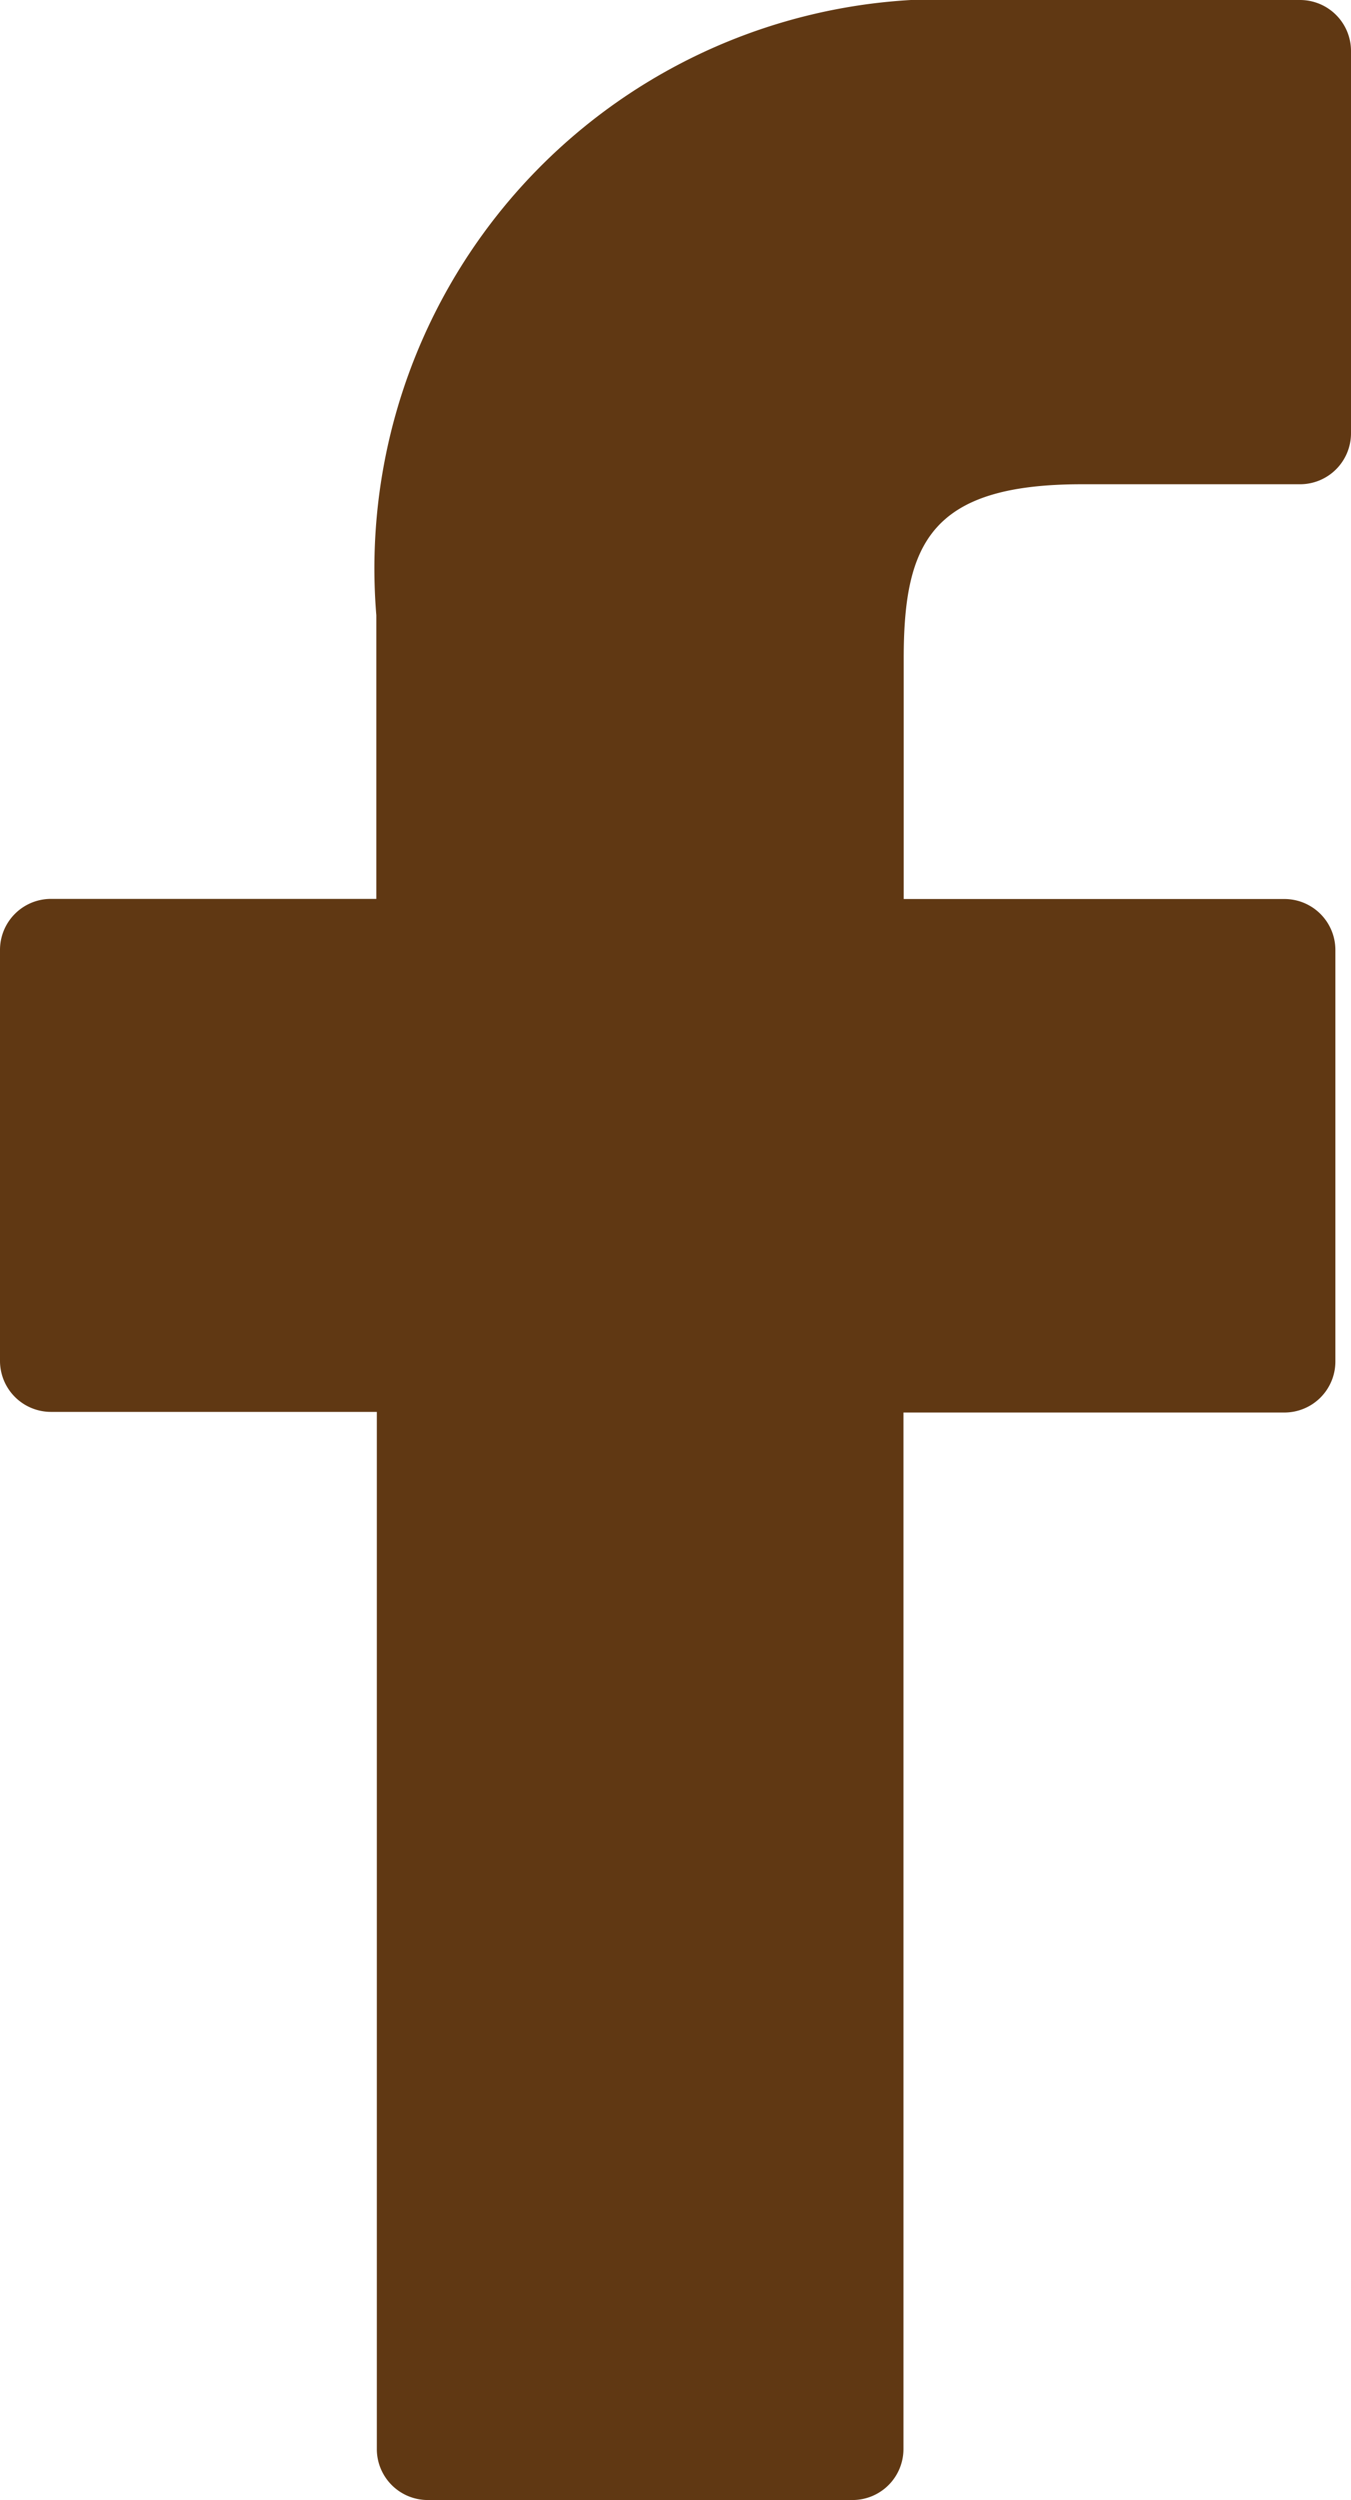 <svg id="facebook-logo" xmlns="http://www.w3.org/2000/svg" width="10.813" height="20" viewBox="0 0 10.813 20">
  <path id="Path_30" data-name="Path 30" d="M32.483,0,29.889,0a4.555,4.555,0,0,0-4.8,4.922V7.191H22.485a.408.408,0,0,0-.408.408v3.288a.408.408,0,0,0,.408.408h2.608v8.3A.408.408,0,0,0,25.5,20h3.4a.408.408,0,0,0,.408-.408V11.3h3.049a.408.408,0,0,0,.408-.408V7.6a.408.408,0,0,0-.408-.408H29.31V5.268c0-.925.22-1.394,1.425-1.394h1.747a.408.408,0,0,0,.408-.408V.412A.408.408,0,0,0,32.483,0Z" transform="translate(-22.077)" fill="#603813"/>
</svg>
